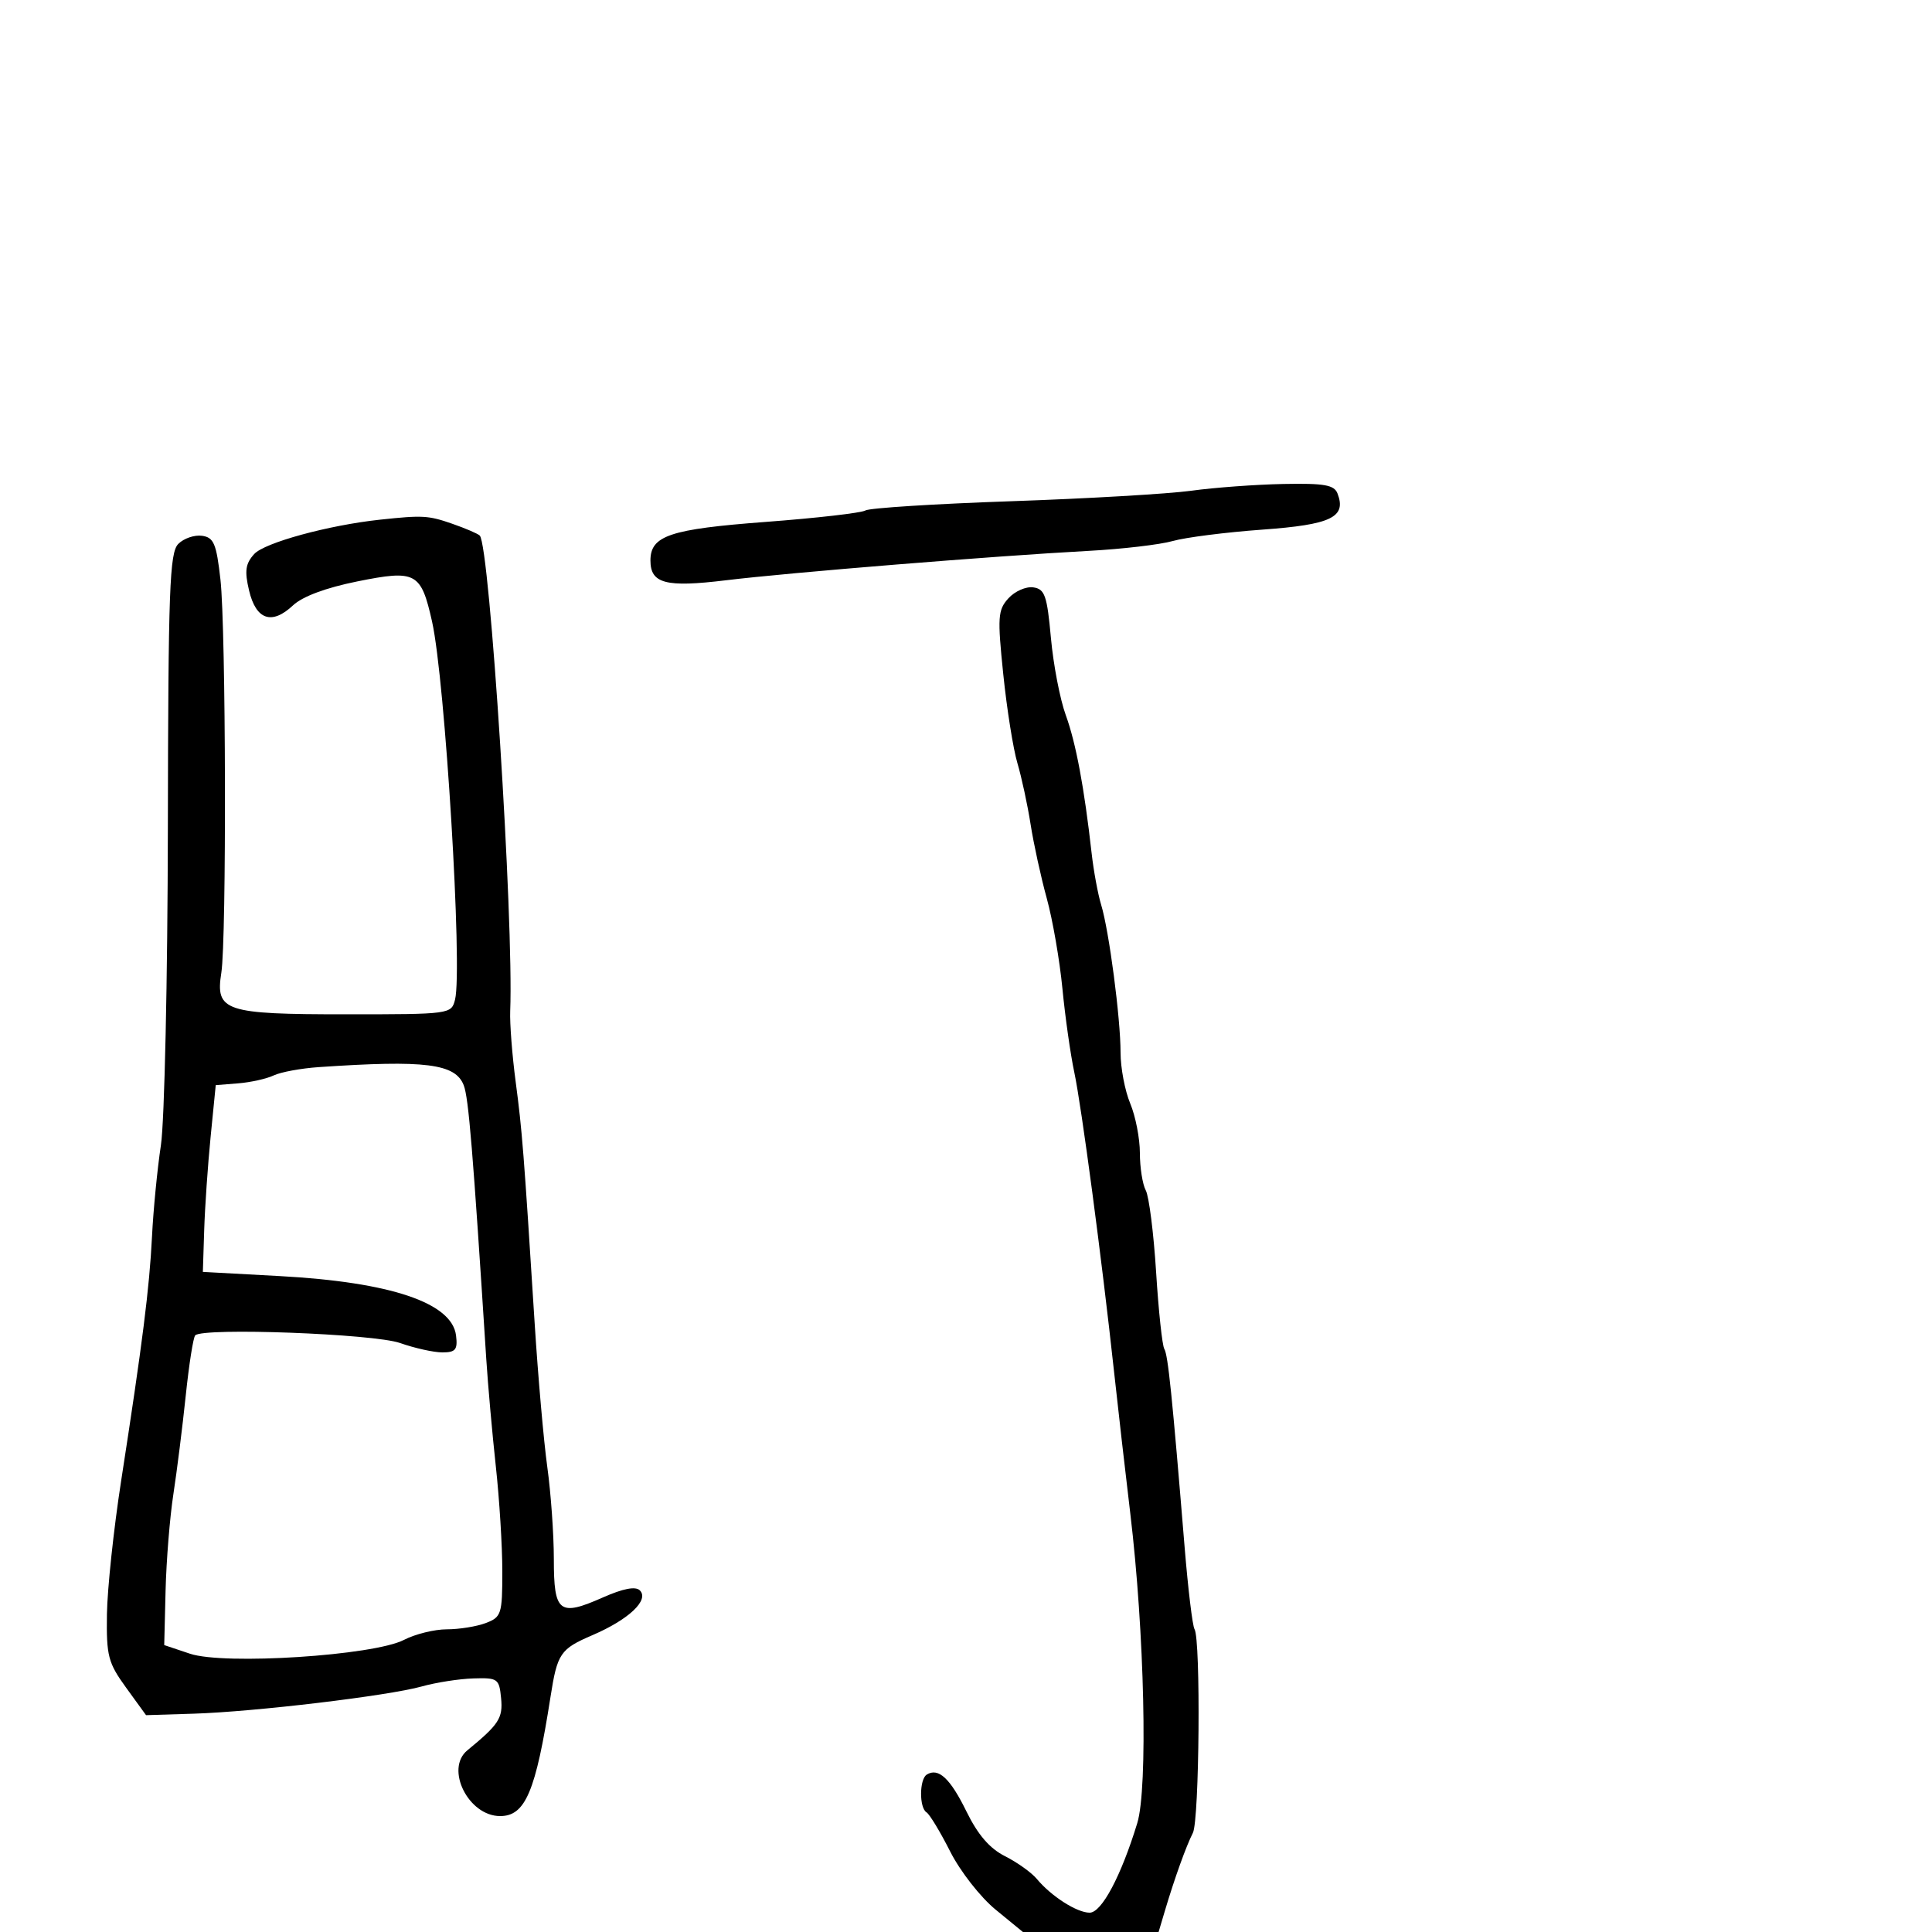 <svg xmlns="http://www.w3.org/2000/svg" width="300" height="300" viewBox="0 0 300 300" version="1.1">
  <defs/>
  <path d="M59,80.696 C65.628,79.984 66.512,80.034 70.231,81.33 C72.284,82.045 74.203,82.87 74.497,83.163 C76.055,84.721 79.784,142.978 79.224,157 C79.147,158.925 79.53,163.875 80.076,168 C81.082,175.605 81.327,178.718 83.023,205.5 C83.546,213.75 84.429,223.795 84.987,227.822 C85.544,231.85 86,238.276 86,242.104 C86,250.412 86.823,251.057 93.605,248.057 C96.768,246.658 98.689,246.289 99.354,246.954 C100.85,248.45 97.649,251.474 91.997,253.906 C86.986,256.061 86.542,256.716 85.481,263.5 C83.183,278.207 81.579,282 77.659,282 C72.729,282 69.072,274.66 72.572,271.789 C77.482,267.761 78.109,266.791 77.809,263.691 C77.516,260.662 77.297,260.506 73.5,260.624 C71.3,260.692 67.7,261.253 65.5,261.87 C60.307,263.326 39.57,265.802 30.089,266.099 L22.677,266.33 L19.589,262.069 C16.785,258.202 16.51,257.147 16.605,250.654 C16.663,246.719 17.652,237.425 18.802,230 C22.131,208.512 23.204,200.019 23.603,192 C23.808,187.875 24.431,181.491 24.987,177.814 C25.543,174.136 26.029,151.976 26.066,128.569 C26.124,91.424 26.331,85.812 27.691,84.452 C28.548,83.595 30.206,83.03 31.375,83.197 C33.201,83.457 33.603,84.413 34.232,90 C35.084,97.571 35.192,145.825 34.368,151.048 C33.427,157.02 34.865,157.5 53.699,157.5 C69.935,157.5 70.089,157.479 70.66,155.213 C71.848,150.491 69.116,105.56 67.091,96.524 C65.375,88.866 64.597,88.447 55.489,90.281 C50.6,91.265 46.973,92.617 45.496,94.004 C42.21,97.091 39.755,96.26 38.675,91.694 C37.956,88.656 38.114,87.531 39.469,86.034 C41.068,84.268 50.992,81.555 59,80.696 Z M49.5,165.701 C46.75,165.889 43.6,166.469 42.5,166.991 C41.4,167.512 38.925,168.065 37,168.219 L33.5,168.5 L32.707,176.5 C32.27,180.9 31.82,187.425 31.707,191 L31.5,197.5 L43.43,198.149 C60.682,199.088 70.2,202.299 70.816,207.388 C71.082,209.577 70.737,210 68.692,210 C67.35,210 64.393,209.344 62.122,208.543 C58.058,207.109 31.552,206.115 30.316,207.35 C30.011,207.655 29.348,211.864 28.843,216.702 C28.338,221.541 27.474,228.425 26.924,232 C26.373,235.575 25.828,242.314 25.711,246.975 L25.5,255.449 L29.5,256.788 C34.835,258.574 58.018,257.076 62.725,254.642 C64.472,253.739 67.469,253 69.385,253 C71.302,253 74.024,252.561 75.435,252.025 C77.854,251.105 78,250.648 78,243.985 C78,240.1 77.547,232.776 76.993,227.711 C76.44,222.645 75.771,215.125 75.506,211 C73.423,178.513 72.765,170.512 72.015,168.539 C70.73,165.158 66.072,164.572 49.5,165.701 Z M156.583,92.908 C157.577,91.81 159.314,91.044 160.445,91.206 C162.238,91.463 162.587,92.462 163.185,99.046 C163.561,103.196 164.6,108.596 165.493,111.046 C167.069,115.371 168.354,122.233 169.509,132.5 C169.819,135.25 170.484,138.85 170.988,140.5 C172.217,144.528 174,158.111 174,163.45 C174,165.818 174.675,169.371 175.5,171.346 C176.325,173.32 177,176.78 177,179.034 C177,181.287 177.412,183.902 177.916,184.844 C178.42,185.786 179.142,191.494 179.52,197.528 C179.898,203.563 180.471,208.933 180.794,209.463 C181.37,210.408 182.011,216.67 183.95,240.278 C184.482,246.756 185.172,252.47 185.484,252.975 C186.466,254.563 186.242,282.623 185.231,284.608 C184.174,286.684 182.374,291.698 180.872,296.75 L179.906,300 L158.837,300 L154.594,296.523 C152.237,294.592 149.103,290.581 147.545,287.502 C146.002,284.452 144.348,281.715 143.87,281.42 C142.72,280.709 142.75,276.272 143.91,275.556 C145.719,274.438 147.548,276.136 150.062,281.269 C151.844,284.907 153.671,287.027 156.062,288.231 C157.953,289.183 160.175,290.772 161,291.762 C163.251,294.463 167.222,297 169.198,297 C171.06,297 174.074,291.335 176.592,283.102 C178.265,277.631 177.721,253.427 175.51,235 C174.751,228.675 173.617,218.775 172.99,213 C171.078,195.394 167.942,171.783 166.814,166.5 C166.226,163.75 165.397,157.9 164.971,153.5 C164.545,149.1 163.452,142.8 162.543,139.5 C161.634,136.2 160.503,131.025 160.03,128 C159.556,124.975 158.635,120.7 157.983,118.5 C157.33,116.3 156.342,110.091 155.787,104.702 C154.87,95.81 154.944,94.719 156.583,92.908 Z M185,76.199 C188.575,75.707 195.002,75.236 199.281,75.152 C205.655,75.028 207.176,75.296 207.691,76.636 C209.105,80.321 206.71,81.47 196.001,82.242 C190.343,82.651 184.091,83.446 182.107,84.009 C180.123,84.573 174.225,85.262 169,85.542 C154.533,86.315 122.576,88.907 112.709,90.107 C103.372,91.243 101,90.62 101,87.033 C101,83.175 104.026,82.161 118.886,81.043 C126.787,80.449 133.758,79.649 134.376,79.266 C134.994,78.883 145.175,78.237 157,77.831 C168.825,77.425 181.425,76.69 185,76.199 Z"/>
</svg>

